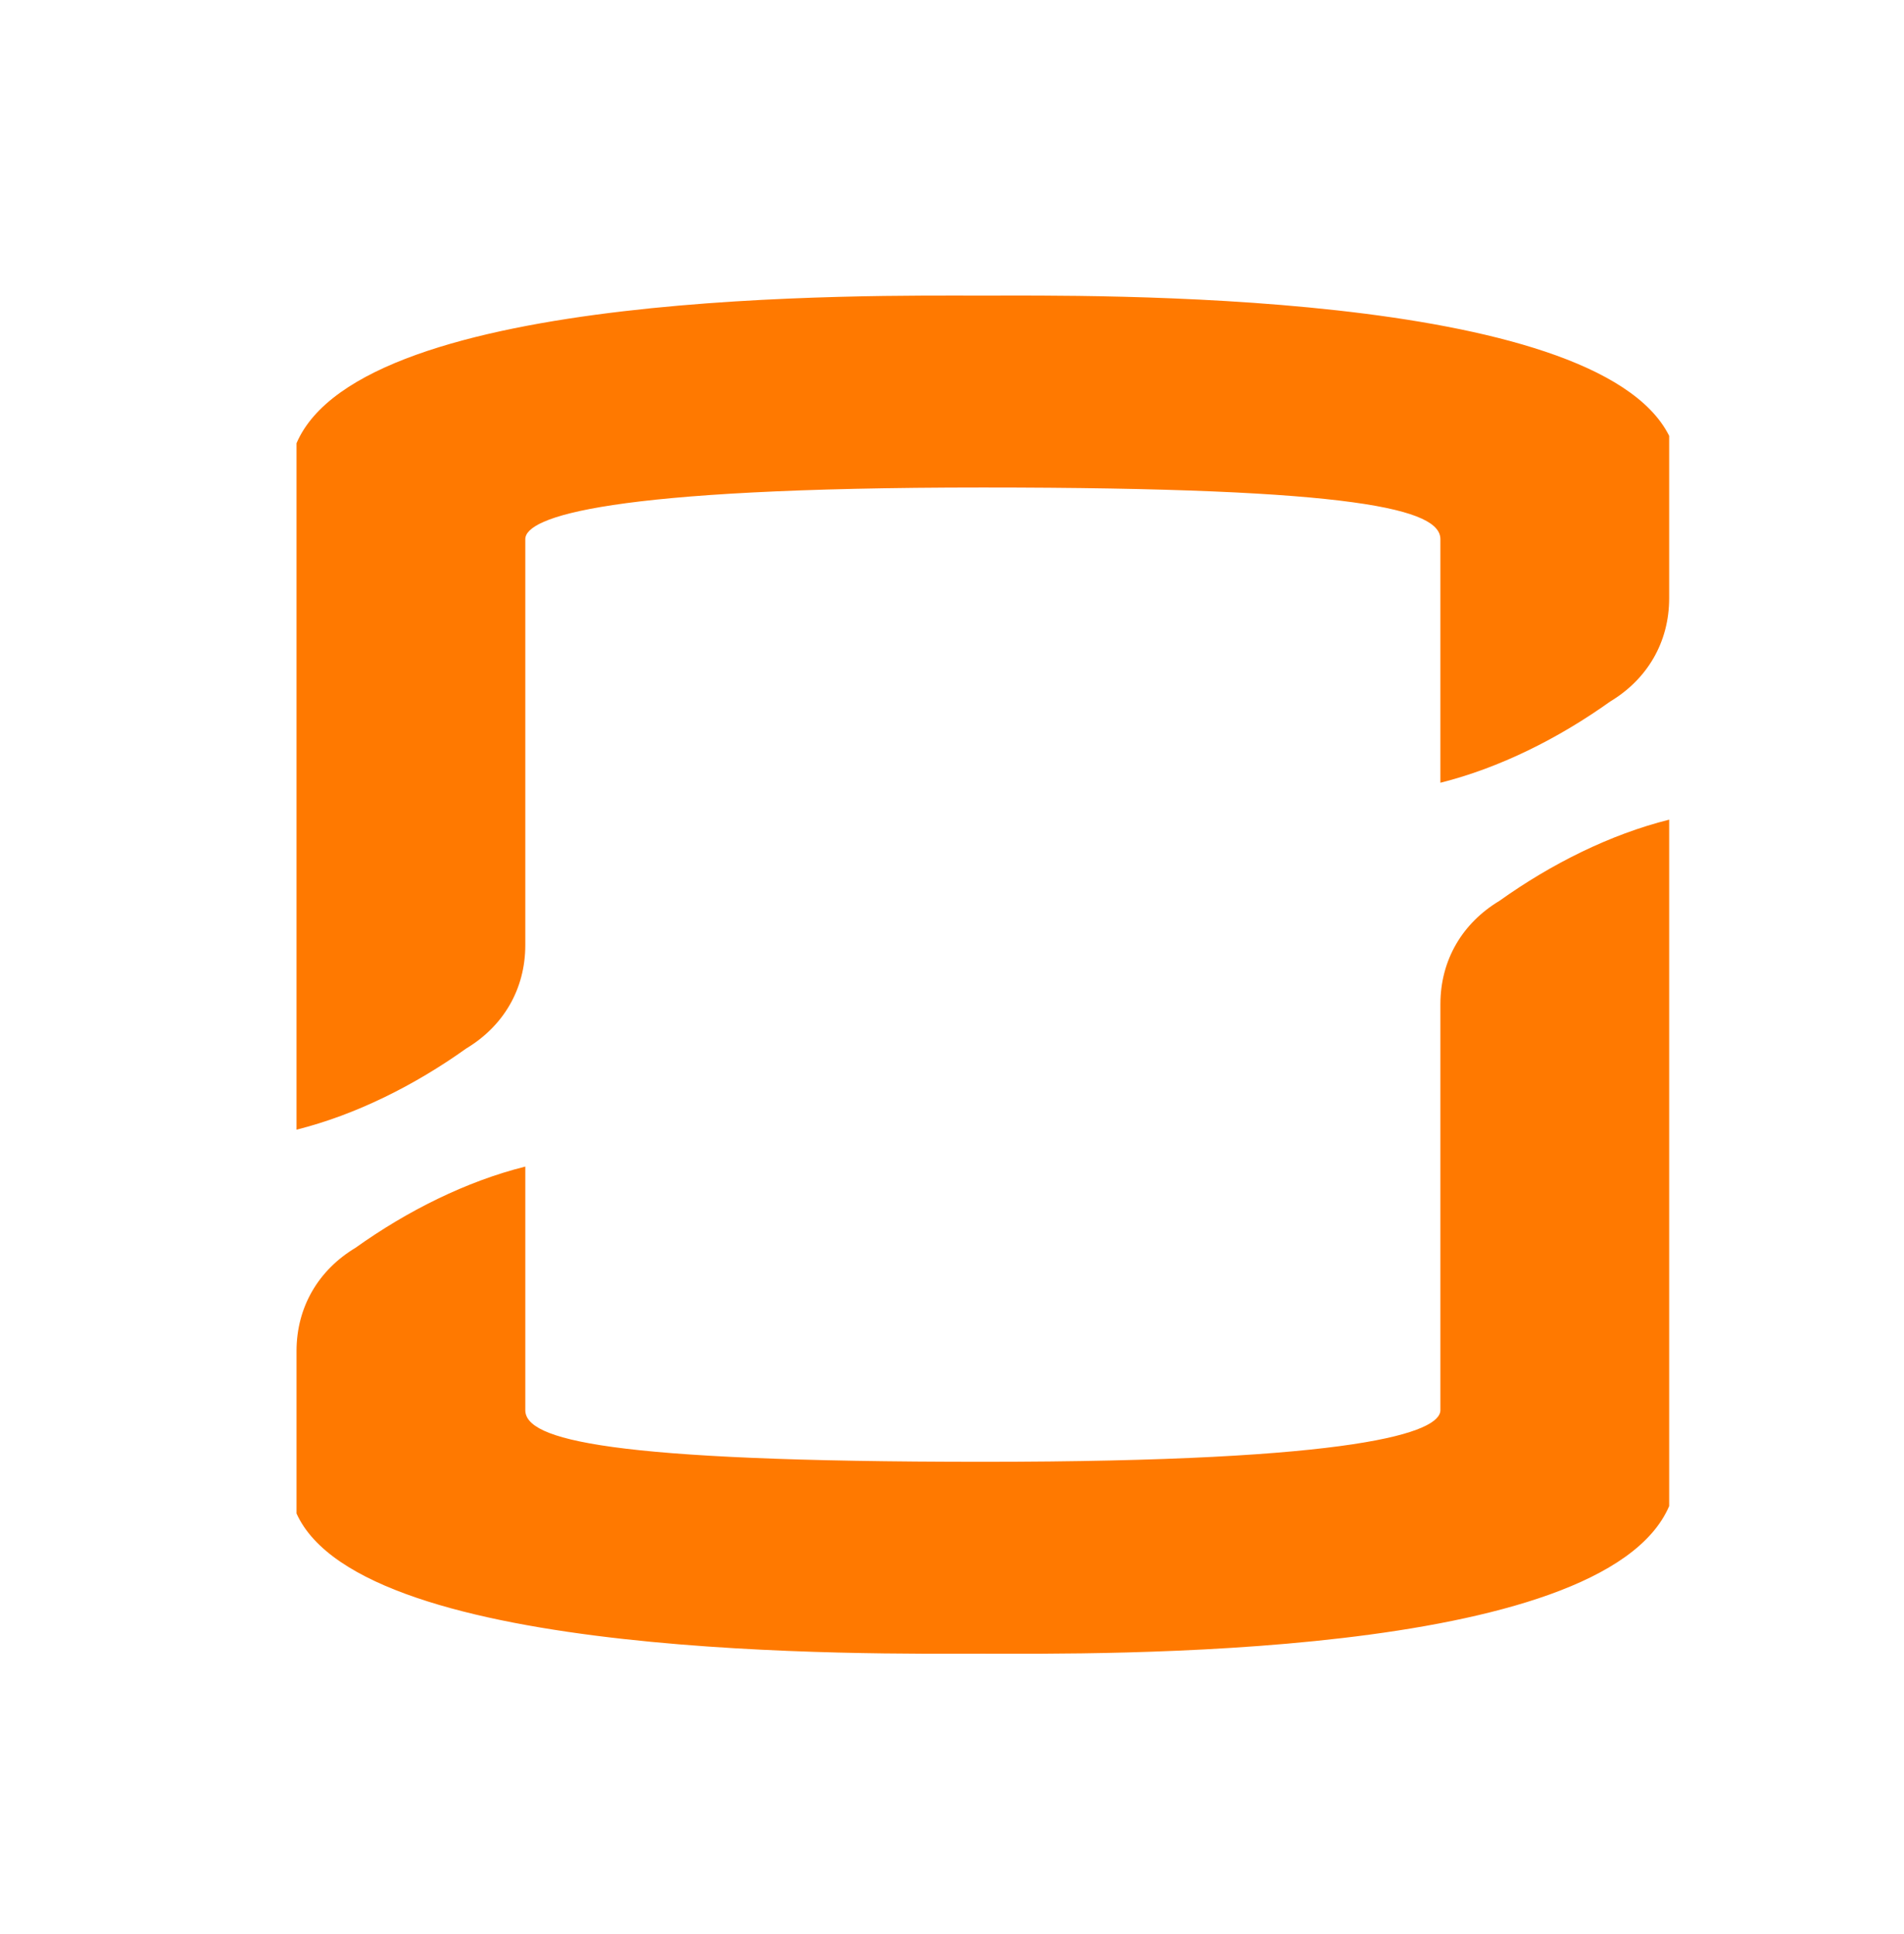 <?xml version="1.0" encoding="utf-8"?>
<!-- Generator: Adobe Illustrator 23.0.0, SVG Export Plug-In . SVG Version: 6.00 Build 0)  -->
<svg version="1.1" id="图层_1" xmlns="http://www.w3.org/2000/svg" xmlns:xlink="http://www.w3.org/1999/xlink" x="0px" y="0px"
	 viewBox="0 0 25.8 26.2" style="enable-background:new 0 0 25.8 26.2;" xml:space="preserve">
<style type="text/css">
	.st0{fill:#FF7900;}
</style>
<g id="黄" transform="translate(127 -126)">
	<g id="组_29282" transform="translate(-32.182 -33.795)">
		<path id="路径_30006" class="st0" d="M-81.5,163.8c-1.5,0-8.4-0.1-9.3,2v9.3c0.8-0.2,1.6-0.6,2.3-1.1c0.5-0.3,0.8-0.8,0.8-1.4
			v-5.5c0-0.3,1.1-0.7,6.2-0.7s6.2,0.3,6.2,0.7v3.3c0.8-0.2,1.6-0.6,2.3-1.1c0.5-0.3,0.8-0.8,0.8-1.4v-2.2
			C-73.2,163.7-80.1,163.8-81.5,163.8"/>
		<path id="路径_30007" class="st0" d="M-81.5,182.2c1.5,0,8.4,0.1,9.3-2v-9.3c-0.8,0.2-1.6,0.6-2.3,1.1c-0.5,0.3-0.8,0.8-0.8,1.4
			v5.5c0,0.3-1.1,0.7-6.2,0.7s-6.2-0.3-6.2-0.7v-3.3c-0.8,0.2-1.6,0.6-2.3,1.1c-0.5,0.3-0.8,0.8-0.8,1.4v2.2
			C-89.9,182.3-83,182.2-81.5,182.2"/>
	</g>
</g>
</svg>
